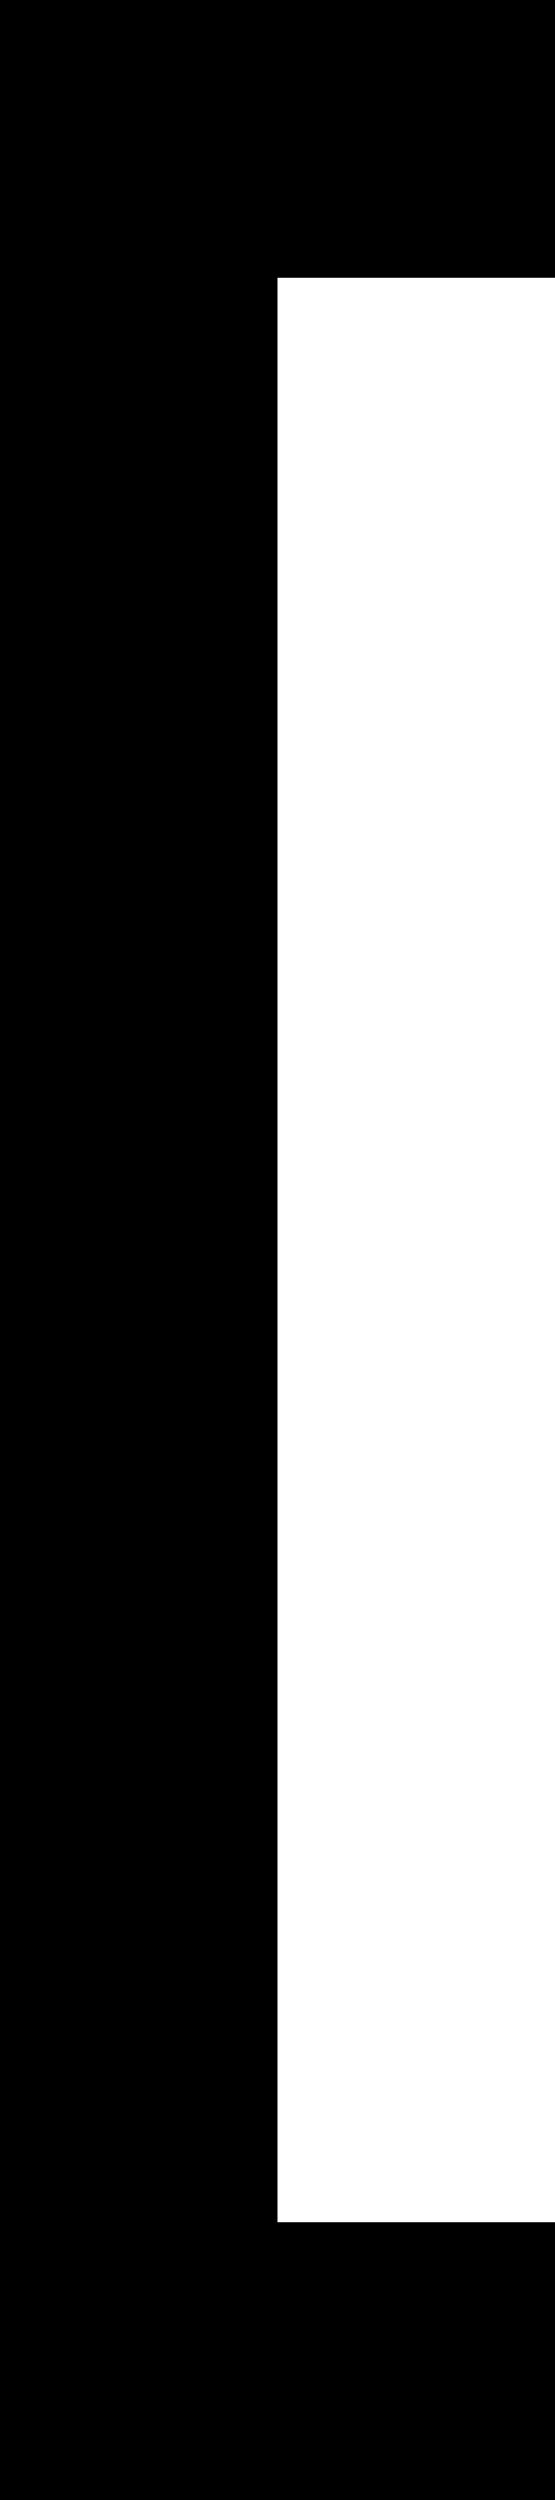 <?xml version="1.0" encoding="UTF-8" standalone="no"?>
<!DOCTYPE svg PUBLIC "-//W3C//DTD SVG 1.1//EN" "http://www.w3.org/Graphics/SVG/1.1/DTD/svg11.dtd">
<svg width="100%" height="100%" viewBox="0 0 200 900" version="1.1" xmlns="http://www.w3.org/2000/svg" xmlns:xlink="http://www.w3.org/1999/xlink" xml:space="preserve" xmlns:serif="http://www.serif.com/" style="fill-rule:evenodd;clip-rule:evenodd;stroke-linejoin:round;stroke-miterlimit:2;">
    <g transform="matrix(1,0,0,1,-100,0)">
        <g id="bracketleft" transform="matrix(-50,0,0,50,12900,-3900)">
            <path d="M256,78L252,78L252,80L254,80L254,94L252,94L252,96L256,96L256,78Z"/>
        </g>
    </g>
</svg>
